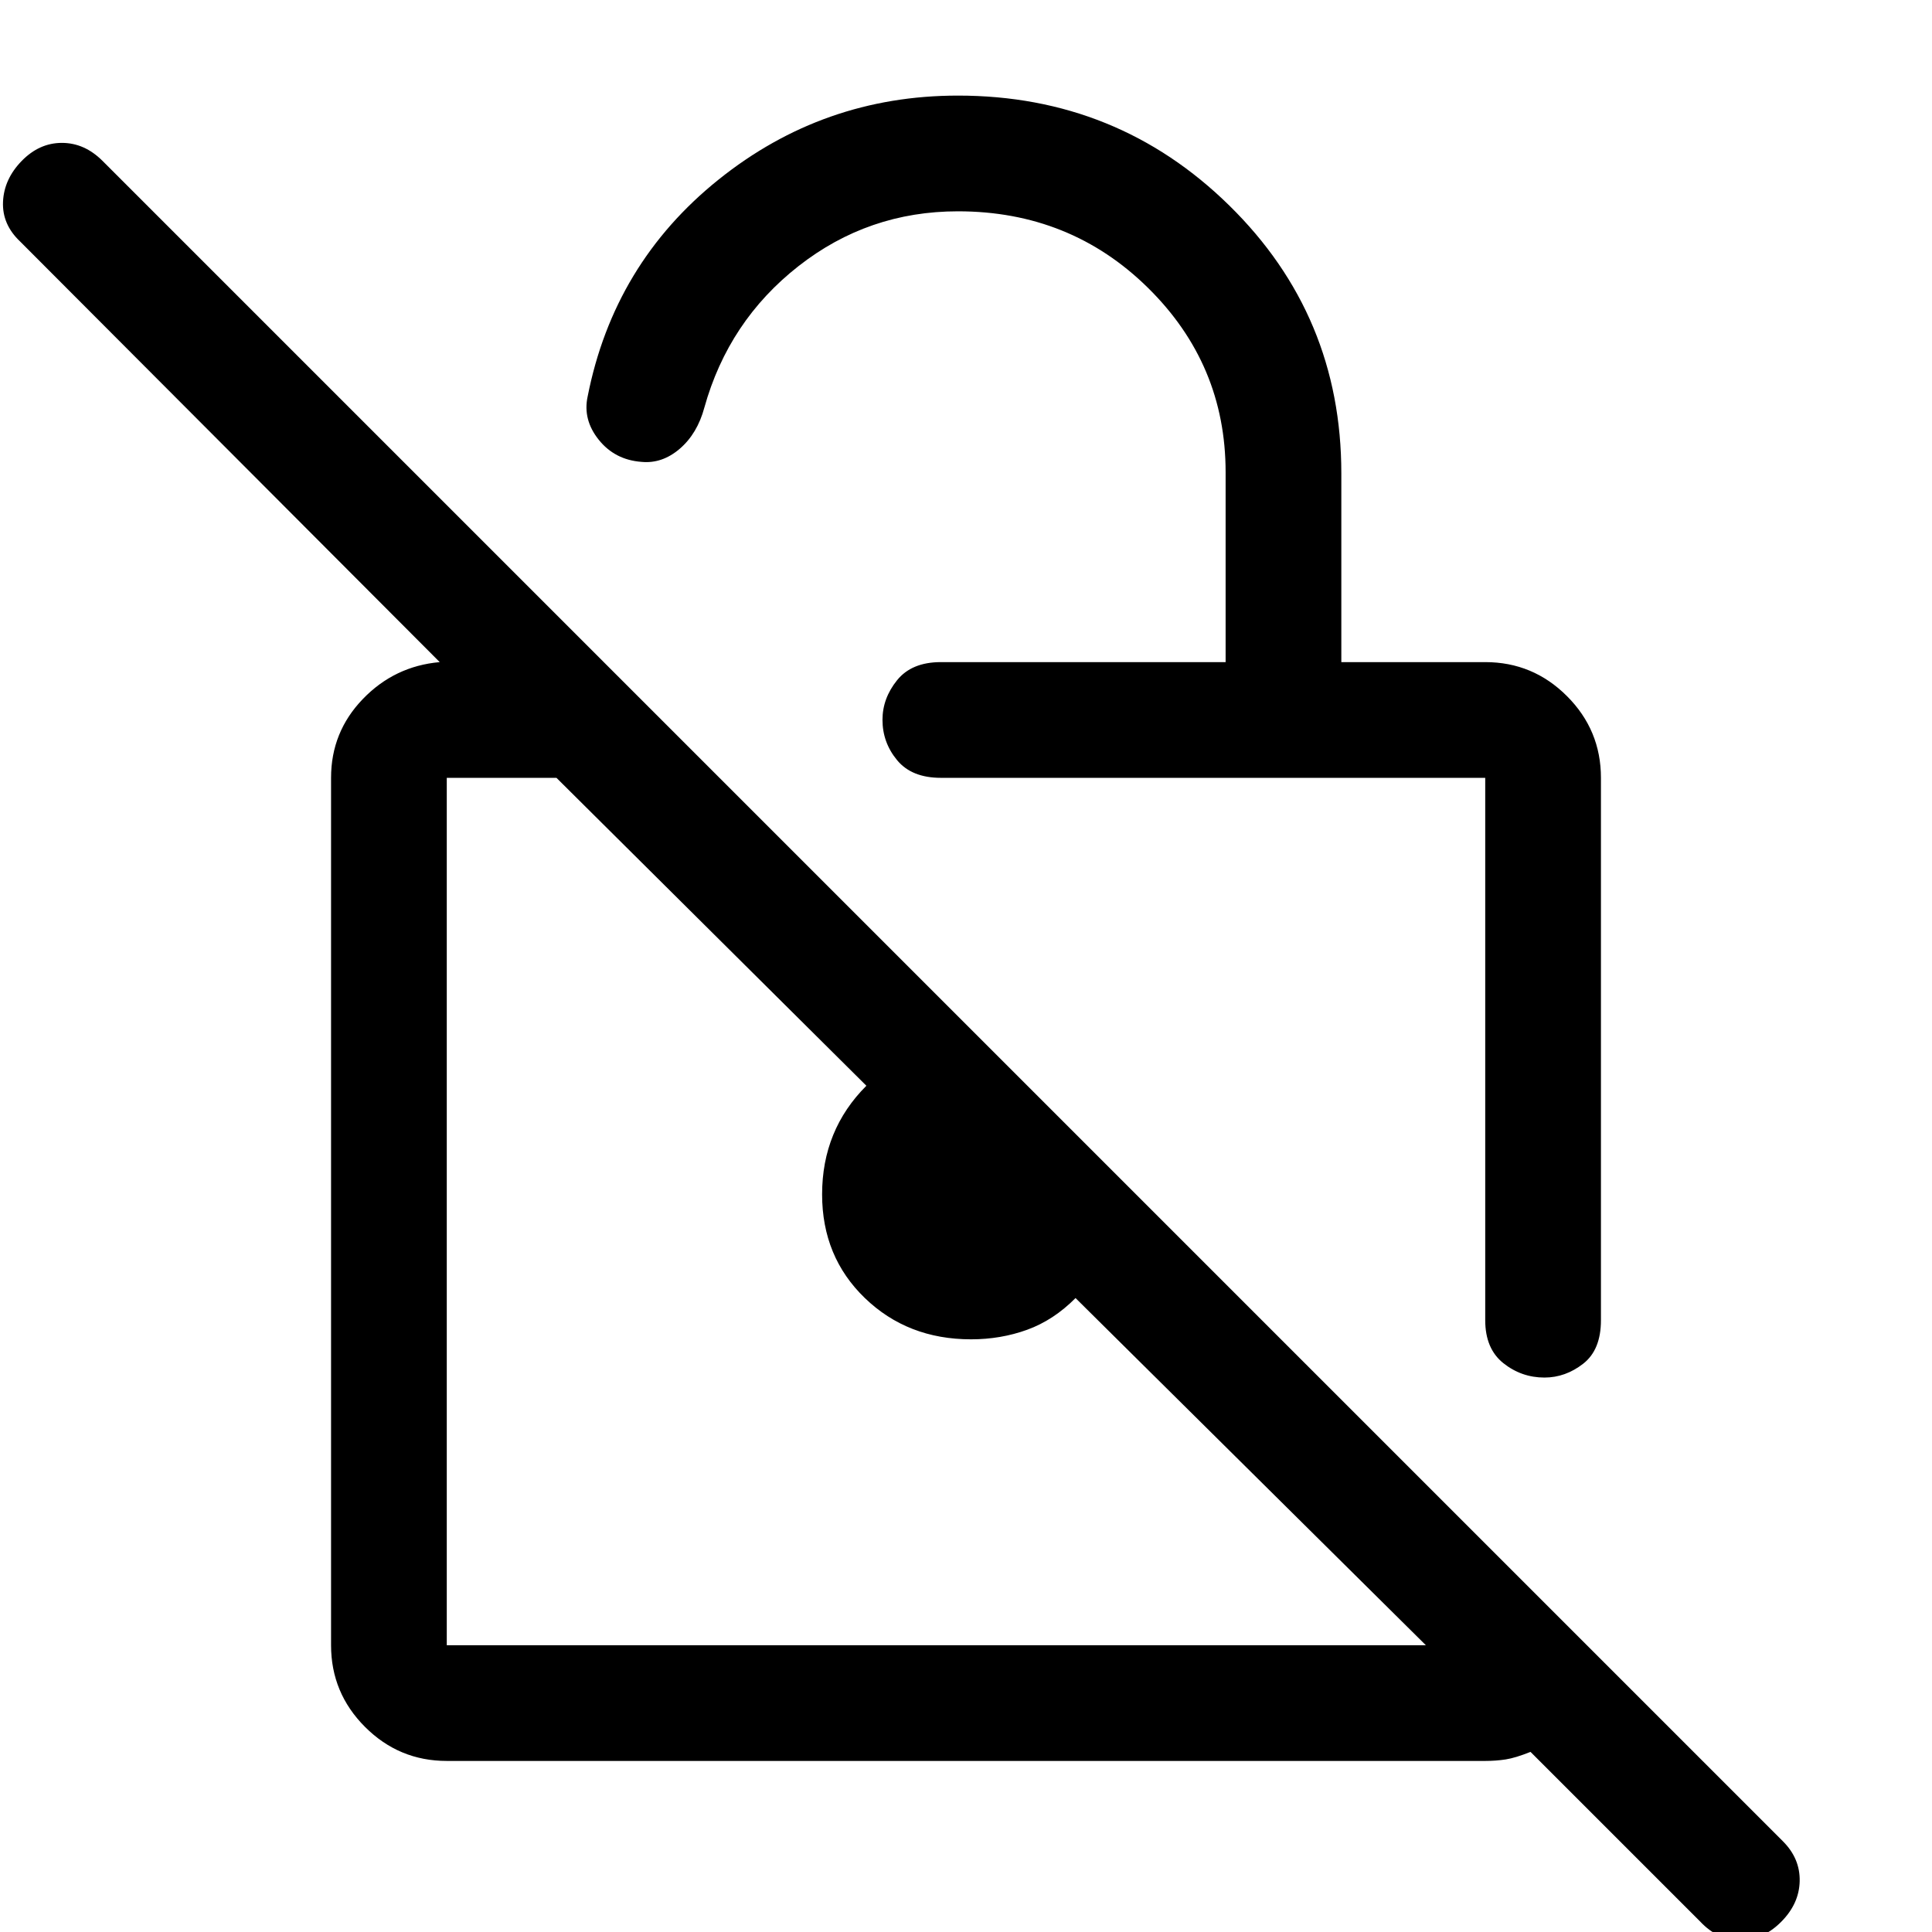 <svg xmlns="http://www.w3.org/2000/svg" height="48" viewBox="0 -960 960 960" width="48"><path d="M609-631v-94.38Q609-779 570.4-817q-38.6-38-94.4-38-44.5 0-79.25 27.25T350-757.5q-3.5 13-12.25 20.5t-19.02 6.5q-13.23-1-21.23-11T292-763q13-66 65.04-107.75Q409.09-912.5 476-912.5q79.2 0 134.85 54.64 55.65 54.64 55.65 133.07V-631H738q23.72 0 40.61 16.89t16.89 40.61V-304q0 14.75-8.82 21.62-8.82 6.88-19.25 6.88-11.43 0-20.43-7.16-9-7.17-9-21.34v-269.5H467.5q-14.5 0-21.75-8.79-7.25-8.78-7.25-20.03 0-10.68 7.25-19.68t21.75-9H609ZM222-85q-23.72 0-40.61-16.89T164.5-142.5v-431q0-22.75 15.75-39.12Q196-629 218.5-631L10-840q-9-8.5-8.5-19.75T10.75-880q8.75-9 20-9t20.19 8.94l835 835q8.56 8.56 8.31 19.81Q894-14 885-5t-20.25 9Q853.5 4 845-5l-84.5-84.5q-7.5 3-12.33 3.75-4.84.75-10.24.75H222Zm486.5-57.5L534.43-315q-10.93 11-24.04 15.75t-27.89 4.75q-31.5 0-52.75-20.5t-21.25-51.52q0-15.98 5.5-29.48t16.5-24.5l-154-153H222v431h486.5ZM493-358Zm109-80.5Z"/></svg>